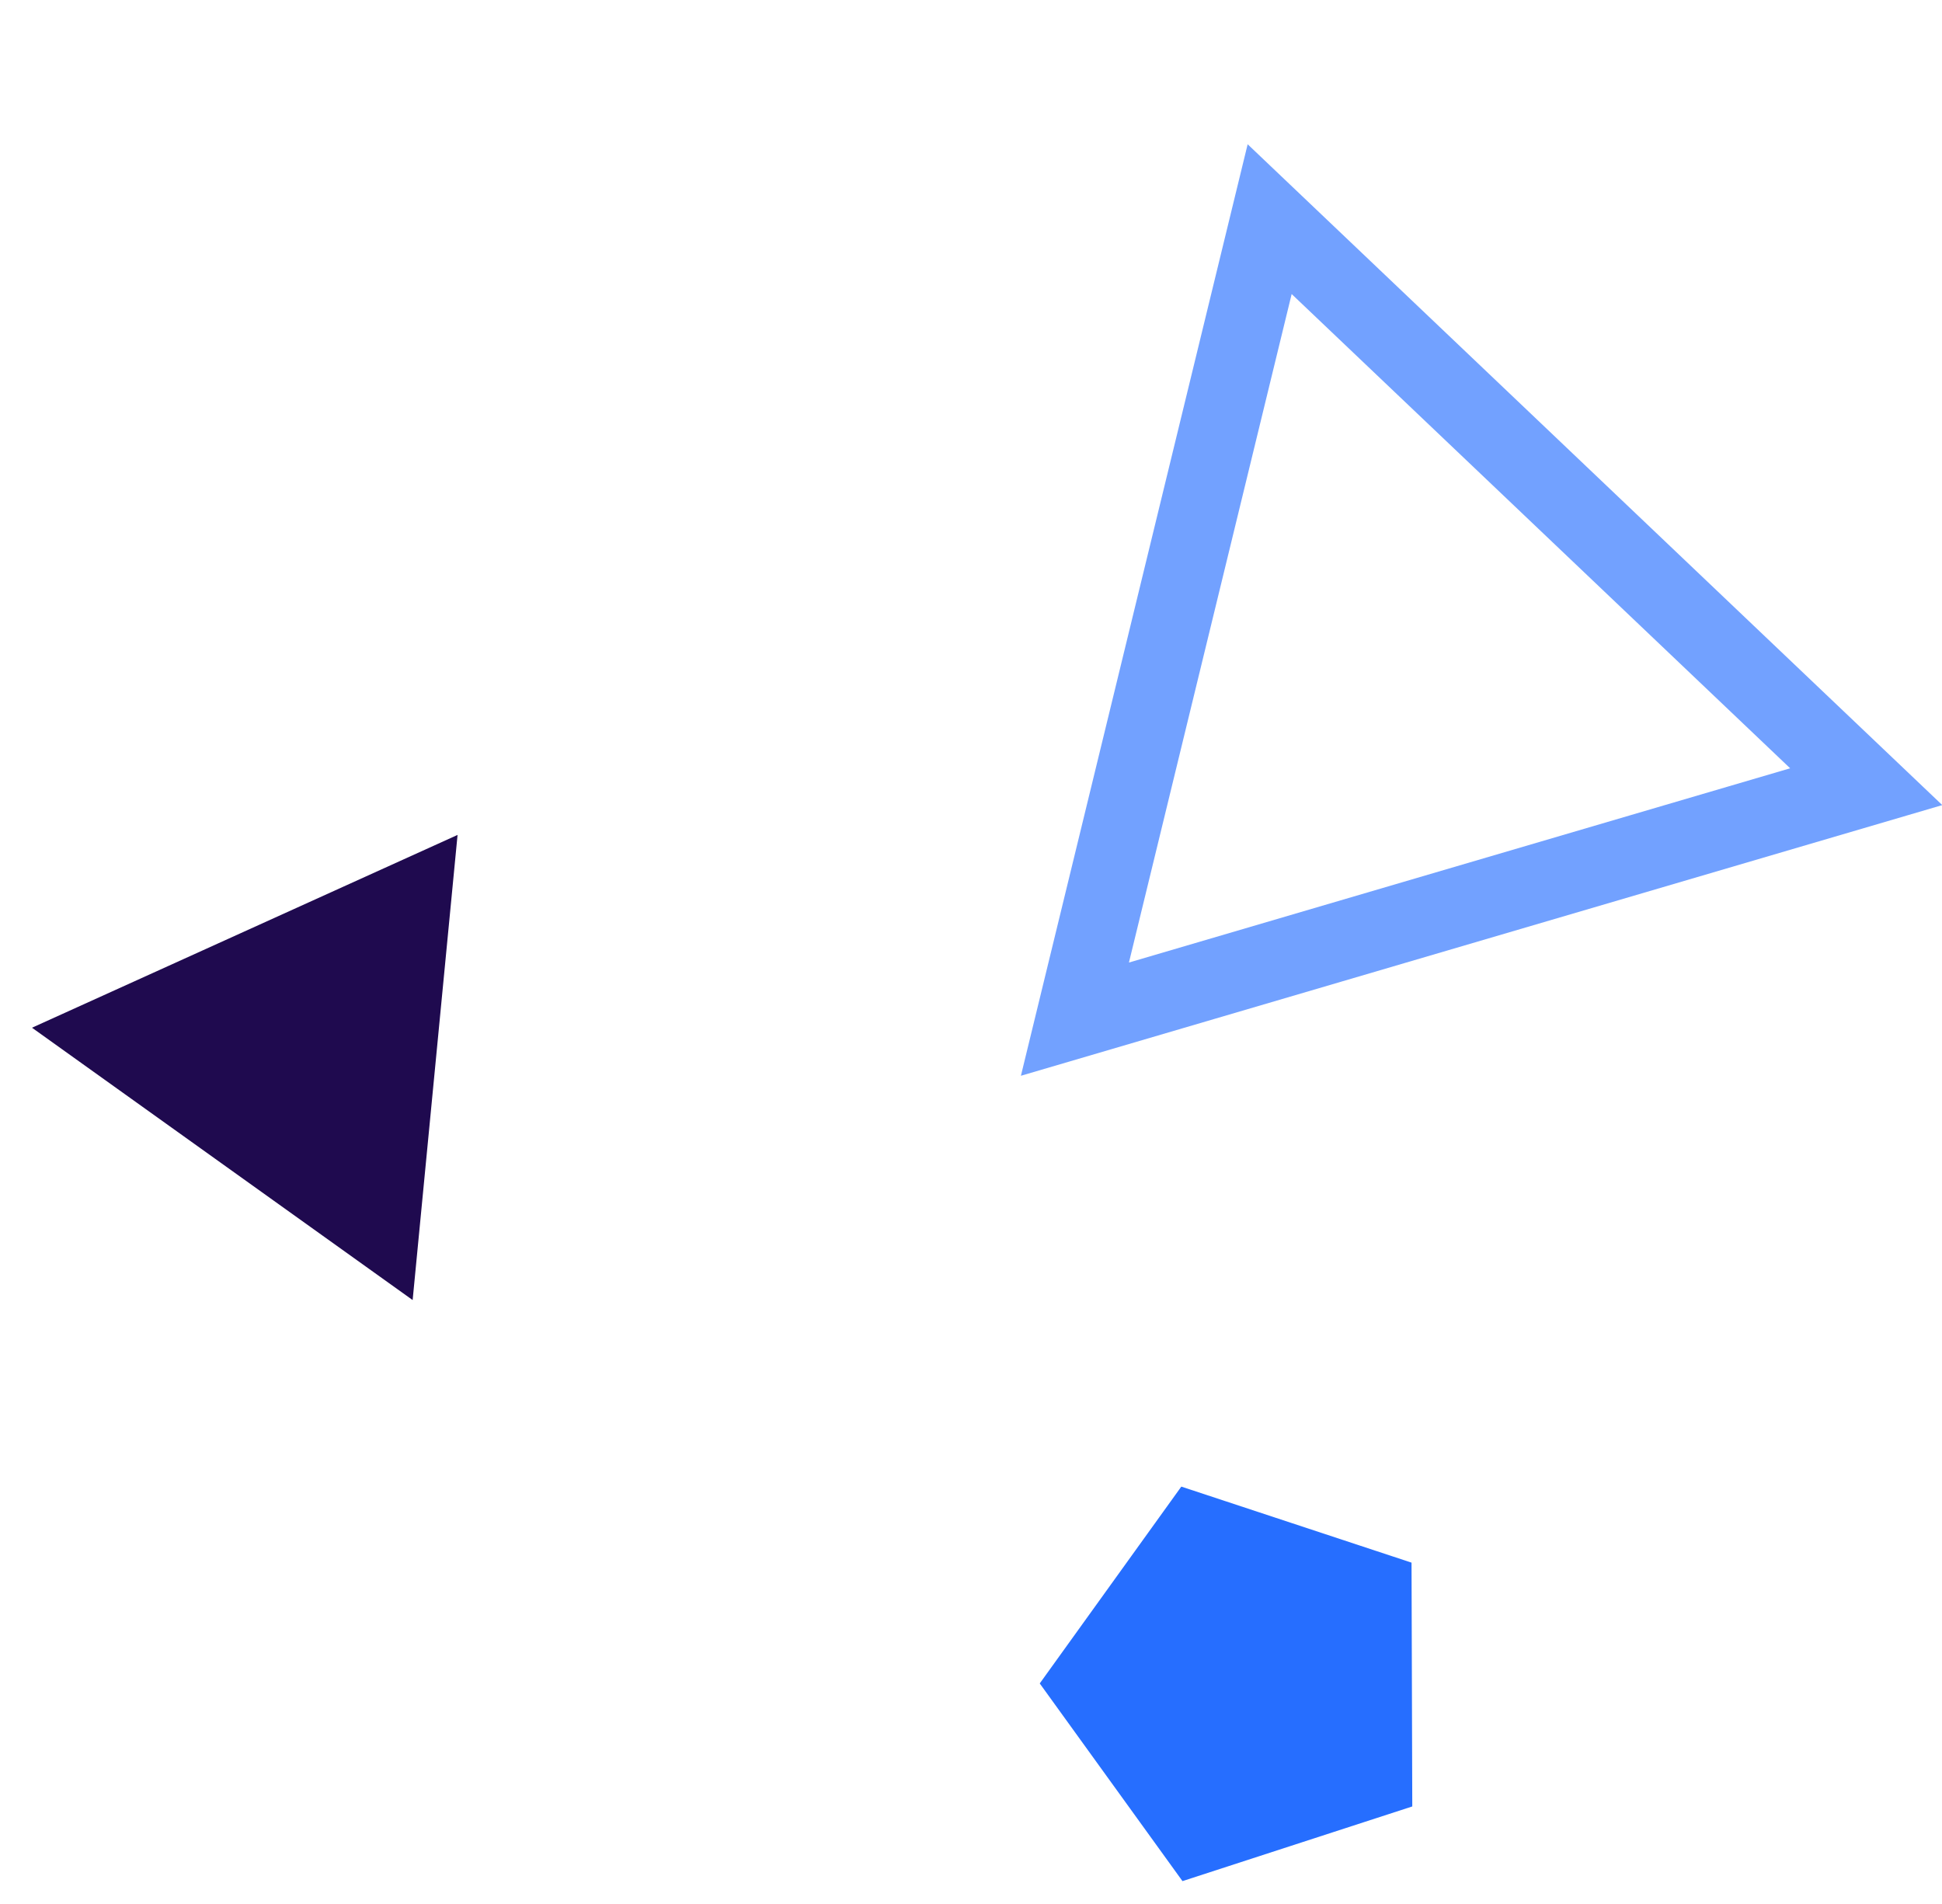 <?xml version="1.0" encoding="utf-8"?><svg xmlns="http://www.w3.org/2000/svg" width="223.537" height="219.18" viewBox="0 0 223.537 219.18">
  <g id="Group_685" data-name="Group 685" transform="translate(-191.805 -2851.182)">
    <path id="Path_561" data-name="Path 561" d="M541.719,462.3,508.6,373.5l93.6,15.839Z" transform="matrix(-0.899, 0.438, -0.438, -0.899, 1027.444, 3054.742)" fill="none" stroke="#226bff" stroke-miterlimit="10" stroke-width="9" opacity="0.636"/>
    <path id="Path_562" data-name="Path 562" d="M527.4,423.893,508.6,373.5l53.117,8.989Z" transform="matrix(-0.899, -0.438, 0.438, -0.899, 532.941, 3559.365)" fill="#1f0a4f"/>
    <path id="Polygon_30" data-name="Polygon 30" d="M22.5,0,45,16.513,36.409,43.231H8.595L0,16.513Z" transform="matrix(0.951, -0.309, 0.309, 0.951, 306.384, 3029.247)" fill="#266eff"/>
  </g>
</svg>
